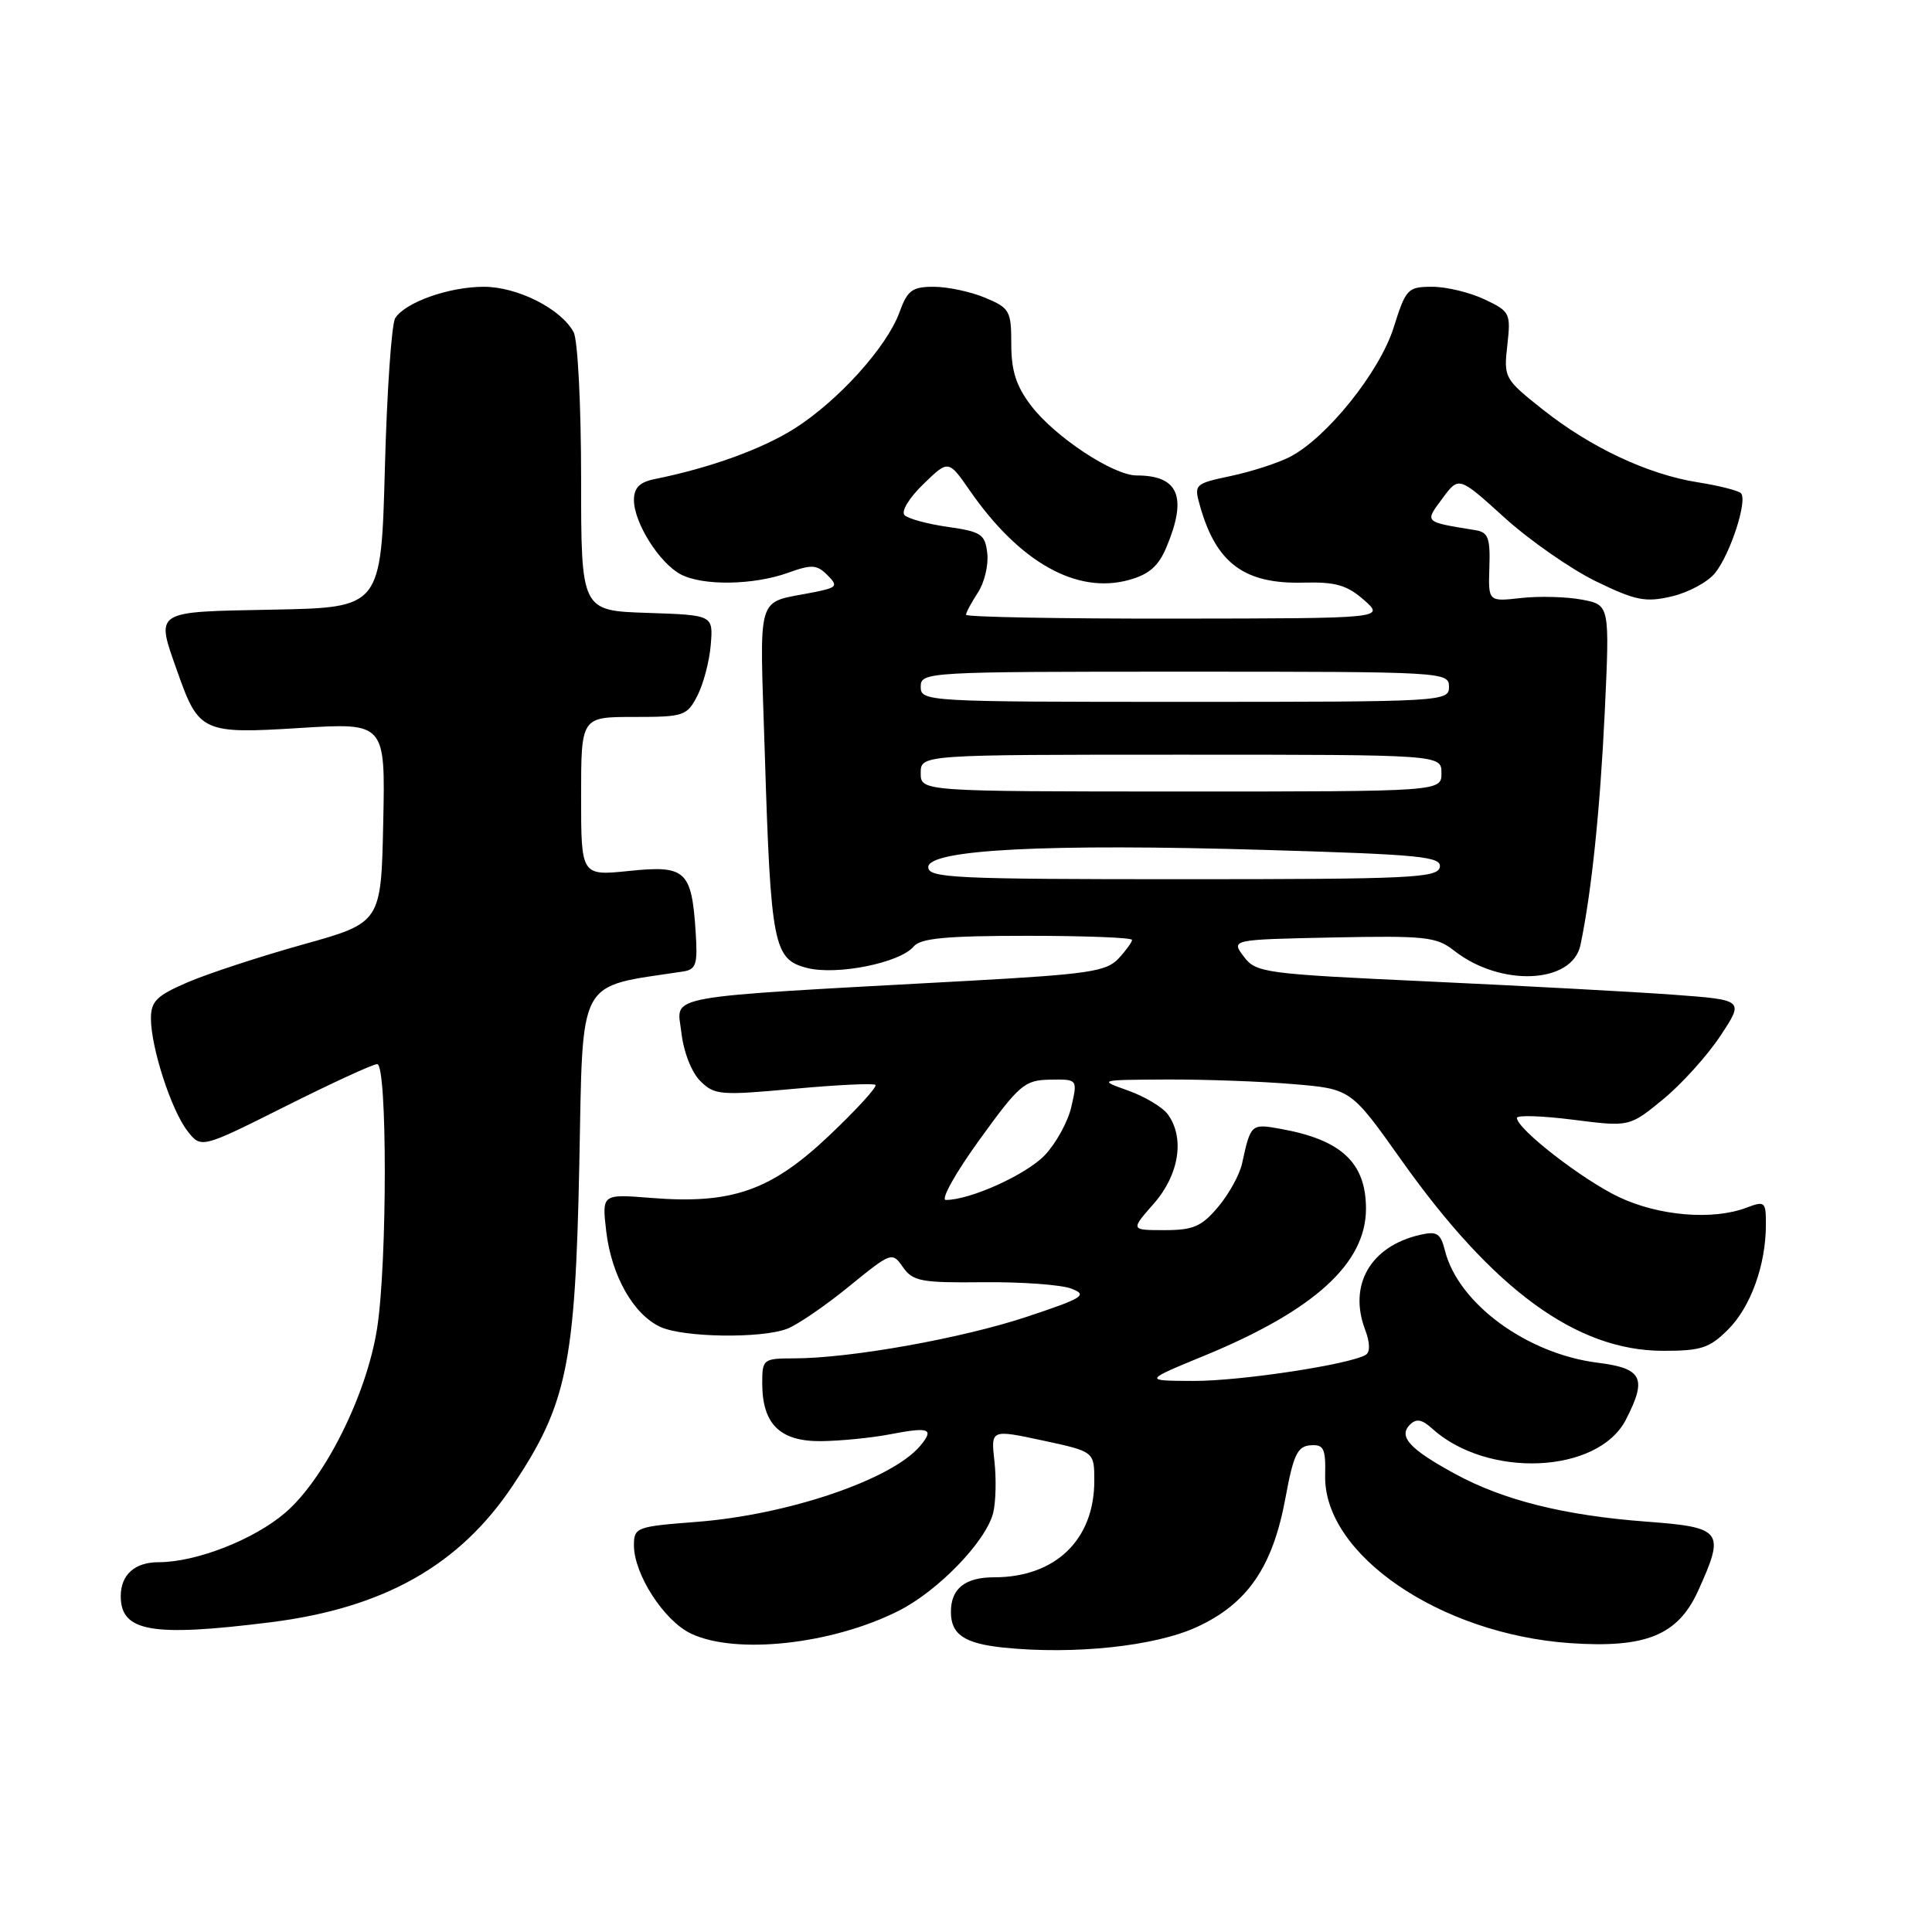 <?xml version="1.0" encoding="UTF-8" standalone="no"?>
<!DOCTYPE svg PUBLIC "-//W3C//DTD SVG 1.1//EN" "http://www.w3.org/Graphics/SVG/1.1/DTD/svg11.dtd" >
<svg xmlns="http://www.w3.org/2000/svg" xmlns:xlink="http://www.w3.org/1999/xlink" version="1.1" viewBox="0 0 256 256">
 <g >
 <path fill="currentColor"
d=" M 158.54 215.61 C 165.29 212.52 168.64 207.66 170.33 198.48 C 171.38 192.78 171.92 191.63 173.64 191.51 C 175.41 191.38 175.67 191.92 175.59 195.51 C 175.36 205.95 190.78 216.51 208.00 217.72 C 218.07 218.42 222.33 216.69 225.01 210.79 C 228.61 202.85 228.26 202.38 218.10 201.62 C 207.25 200.80 199.22 198.79 192.81 195.30 C 186.80 192.03 185.25 190.35 186.82 188.78 C 187.66 187.94 188.41 188.06 189.76 189.29 C 197.11 195.94 211.74 195.28 215.43 188.13 C 218.28 182.61 217.64 181.31 211.71 180.57 C 202.31 179.39 193.22 172.72 191.46 165.70 C 190.88 163.41 190.40 163.10 188.14 163.63 C 181.59 165.14 178.63 170.28 180.90 176.23 C 181.53 177.89 181.56 179.15 180.99 179.51 C 178.91 180.79 164.41 183.00 158.16 182.98 C 151.50 182.96 151.50 182.96 159.62 179.62 C 174.13 173.64 180.99 167.41 181.00 160.18 C 181.00 154.08 177.77 151.04 169.74 149.59 C 165.77 148.87 165.73 148.90 164.58 154.17 C 164.26 155.64 162.84 158.23 161.41 159.92 C 159.22 162.52 158.12 163.00 154.31 163.00 C 149.79 163.00 149.79 163.00 152.90 159.47 C 156.25 155.64 157.01 150.77 154.74 147.65 C 154.04 146.70 151.68 145.29 149.49 144.51 C 145.51 143.09 145.51 143.09 154.60 143.04 C 159.60 143.02 167.14 143.29 171.35 143.65 C 179.00 144.29 179.00 144.29 185.66 153.68 C 197.87 170.91 208.91 178.97 220.33 178.99 C 225.40 179.00 226.52 178.63 228.98 176.17 C 231.98 173.17 233.99 167.61 233.99 162.27 C 234.00 159.23 233.86 159.10 231.43 160.02 C 226.97 161.72 219.81 161.13 214.50 158.61 C 209.68 156.32 201.00 149.59 201.00 148.13 C 201.00 147.74 204.35 147.85 208.45 148.37 C 215.91 149.32 215.91 149.32 220.35 145.68 C 222.79 143.68 226.21 139.90 227.95 137.27 C 231.11 132.50 231.11 132.50 221.81 131.81 C 216.69 131.43 202.15 130.65 189.50 130.06 C 167.44 129.04 166.44 128.91 164.81 126.75 C 163.11 124.50 163.11 124.50 176.61 124.22 C 188.87 123.97 190.35 124.13 192.67 125.96 C 198.83 130.80 208.34 130.38 209.42 125.22 C 210.89 118.21 212.02 107.30 212.64 94.32 C 213.30 80.15 213.30 80.15 209.59 79.45 C 207.55 79.07 203.92 78.97 201.54 79.24 C 197.20 79.73 197.20 79.73 197.35 75.15 C 197.48 71.28 197.19 70.52 195.50 70.25 C 188.63 69.13 188.75 69.25 191.14 66.03 C 193.30 63.10 193.30 63.10 199.37 68.60 C 202.71 71.62 208.16 75.41 211.47 77.03 C 216.72 79.58 218.02 79.84 221.50 79.03 C 223.70 78.52 226.28 77.13 227.24 75.95 C 229.28 73.43 231.60 66.27 230.68 65.35 C 230.33 65.00 227.76 64.35 224.98 63.91 C 218.34 62.86 210.73 59.28 204.37 54.22 C 199.34 50.23 199.24 50.04 199.73 45.73 C 200.20 41.50 200.09 41.27 196.71 39.67 C 194.78 38.75 191.66 38.00 189.78 38.00 C 186.52 38.00 186.29 38.25 184.66 43.42 C 182.80 49.30 175.81 58.01 170.92 60.54 C 169.37 61.34 165.87 62.48 163.14 63.06 C 158.21 64.12 158.18 64.15 159.05 67.19 C 161.20 74.67 164.93 77.41 172.73 77.20 C 176.97 77.09 178.49 77.53 180.73 79.50 C 183.50 81.94 183.50 81.94 155.75 81.97 C 140.49 81.99 128.00 81.76 128.00 81.46 C 128.00 81.17 128.71 79.85 129.57 78.53 C 130.44 77.21 131.00 74.87 130.82 73.32 C 130.53 70.79 130.03 70.45 125.61 69.82 C 122.93 69.44 120.34 68.74 119.86 68.26 C 119.37 67.77 120.46 65.98 122.34 64.16 C 125.67 60.92 125.67 60.92 128.49 64.98 C 135.09 74.51 142.65 78.76 149.58 76.85 C 152.27 76.11 153.51 75.02 154.58 72.46 C 157.35 65.83 156.17 63.00 150.61 63.00 C 147.52 63.00 139.78 57.89 136.63 53.76 C 134.65 51.16 134.00 49.15 134.00 45.60 C 134.00 41.18 133.79 40.81 130.53 39.45 C 128.62 38.65 125.57 38.00 123.73 38.00 C 120.86 38.00 120.24 38.46 119.18 41.39 C 117.52 45.97 111.06 53.12 105.27 56.79 C 100.94 59.52 94.09 62.00 86.75 63.48 C 84.74 63.89 84.00 64.64 84.00 66.27 C 84.01 69.26 87.35 74.58 90.17 76.09 C 93.08 77.65 99.83 77.55 104.44 75.89 C 107.54 74.77 108.24 74.81 109.62 76.19 C 111.09 77.66 110.94 77.85 107.86 78.47 C 100.02 80.05 100.66 77.94 101.34 99.86 C 102.13 125.24 102.50 127.11 106.90 128.25 C 110.84 129.28 119.27 127.59 121.07 125.41 C 121.98 124.32 125.39 124.00 136.12 124.00 C 143.76 124.00 150.00 124.24 150.00 124.54 C 150.00 124.84 149.19 125.96 148.19 127.03 C 146.60 128.73 144.16 129.09 128.44 129.96 C 86.87 132.24 89.71 131.73 90.28 136.77 C 90.57 139.35 91.62 142.07 92.78 143.23 C 94.67 145.11 95.42 145.17 105.14 144.28 C 110.84 143.75 115.72 143.52 116.00 143.75 C 116.28 143.99 113.52 147.01 109.88 150.46 C 102.16 157.78 96.98 159.59 86.26 158.73 C 79.75 158.21 79.75 158.21 80.33 163.17 C 81.03 169.06 83.95 174.20 87.52 175.83 C 90.59 177.23 100.88 177.38 104.30 176.07 C 105.64 175.56 109.32 173.05 112.46 170.49 C 118.11 165.89 118.21 165.85 119.65 167.91 C 120.96 169.78 122.06 169.99 130.31 169.90 C 135.36 169.85 140.61 170.23 141.96 170.75 C 144.16 171.60 143.57 171.98 136.09 174.47 C 127.50 177.33 112.71 179.98 105.25 179.99 C 101.12 180.00 101.00 180.09 101.00 183.28 C 101.00 188.70 103.34 191.01 108.81 190.96 C 111.39 190.93 115.53 190.52 118.00 190.04 C 123.15 189.05 123.82 189.31 121.96 191.55 C 118.24 196.03 104.46 200.72 92.28 201.66 C 84.32 202.27 84.00 202.39 84.00 204.76 C 84.00 208.60 87.99 214.77 91.56 216.46 C 97.51 219.29 110.25 217.89 119.06 213.45 C 124.31 210.81 130.65 204.24 131.60 200.47 C 131.95 199.04 132.03 195.97 131.77 193.64 C 131.29 189.40 131.29 189.40 138.15 190.87 C 145.00 192.34 145.00 192.34 145.00 196.22 C 145.00 204.03 139.84 209.00 131.73 209.00 C 127.87 209.00 126.00 210.50 126.00 213.58 C 126.00 216.58 127.78 217.78 133.02 218.32 C 142.34 219.27 153.01 218.14 158.54 215.61 Z  M 35.84 214.96 C 50.86 213.08 60.88 207.42 67.94 196.85 C 75.12 186.10 76.22 180.82 76.76 154.36 C 77.27 129.09 76.31 130.89 90.50 128.73 C 92.24 128.47 92.46 127.79 92.18 123.52 C 91.65 115.35 90.87 114.63 83.40 115.40 C 77.00 116.06 77.00 116.06 77.00 105.53 C 77.00 95.00 77.00 95.00 83.97 95.00 C 90.62 95.00 91.02 94.87 92.41 92.18 C 93.21 90.62 94.01 87.58 94.18 85.43 C 94.50 81.50 94.50 81.50 85.75 81.21 C 77.00 80.92 77.00 80.92 77.00 63.40 C 77.00 53.76 76.56 45.04 76.01 44.02 C 74.35 40.92 68.58 38.00 64.10 38.00 C 59.51 38.00 53.73 40.04 52.37 42.15 C 51.89 42.89 51.27 51.83 51.00 62.00 C 50.50 80.50 50.50 80.50 36.25 80.78 C 20.17 81.09 20.61 80.80 23.53 89.07 C 26.33 97.02 26.88 97.27 39.76 96.46 C 51.06 95.76 51.06 95.76 50.78 109.01 C 50.50 122.26 50.50 122.26 40.11 125.16 C 34.39 126.76 27.53 129.01 24.86 130.16 C 20.77 131.92 20.00 132.67 20.00 134.94 C 20.00 138.80 22.69 147.09 24.83 149.85 C 26.65 152.19 26.65 152.19 37.81 146.60 C 43.95 143.52 49.42 141.00 49.98 141.00 C 51.33 141.00 51.32 167.37 49.97 176.00 C 48.60 184.80 43.03 195.96 37.77 200.47 C 33.60 204.03 25.99 207.00 21.02 207.00 C 17.86 207.00 16.00 208.66 16.00 211.50 C 16.00 216.22 20.11 216.93 35.84 214.96 Z  M 129.76 151.06 C 135.08 143.70 135.76 143.12 139.14 143.06 C 142.79 143.00 142.79 143.00 141.97 146.61 C 141.53 148.60 139.93 151.50 138.44 153.07 C 135.96 155.66 128.57 159.00 125.33 159.00 C 124.61 159.00 126.60 155.43 129.76 151.06 Z  M 123.00 114.90 C 123.00 112.57 138.71 111.76 167.63 112.62 C 188.32 113.23 191.05 113.50 190.78 114.91 C 190.50 116.33 186.80 116.50 156.74 116.50 C 126.46 116.50 123.00 116.34 123.00 114.90 Z  M 122.00 102.43 C 122.00 100.00 122.00 100.00 156.50 100.00 C 191.00 100.00 191.00 100.00 191.00 102.44 C 191.00 104.88 191.00 104.88 156.50 104.88 C 122.00 104.87 122.00 104.87 122.00 102.43 Z  M 122.00 91.00 C 122.00 89.04 122.67 89.00 157.00 89.00 C 191.33 89.00 192.00 89.04 192.00 91.00 C 192.00 92.96 191.33 93.00 157.00 93.00 C 122.67 93.00 122.00 92.96 122.00 91.00 Z "/>
</g>
</svg>